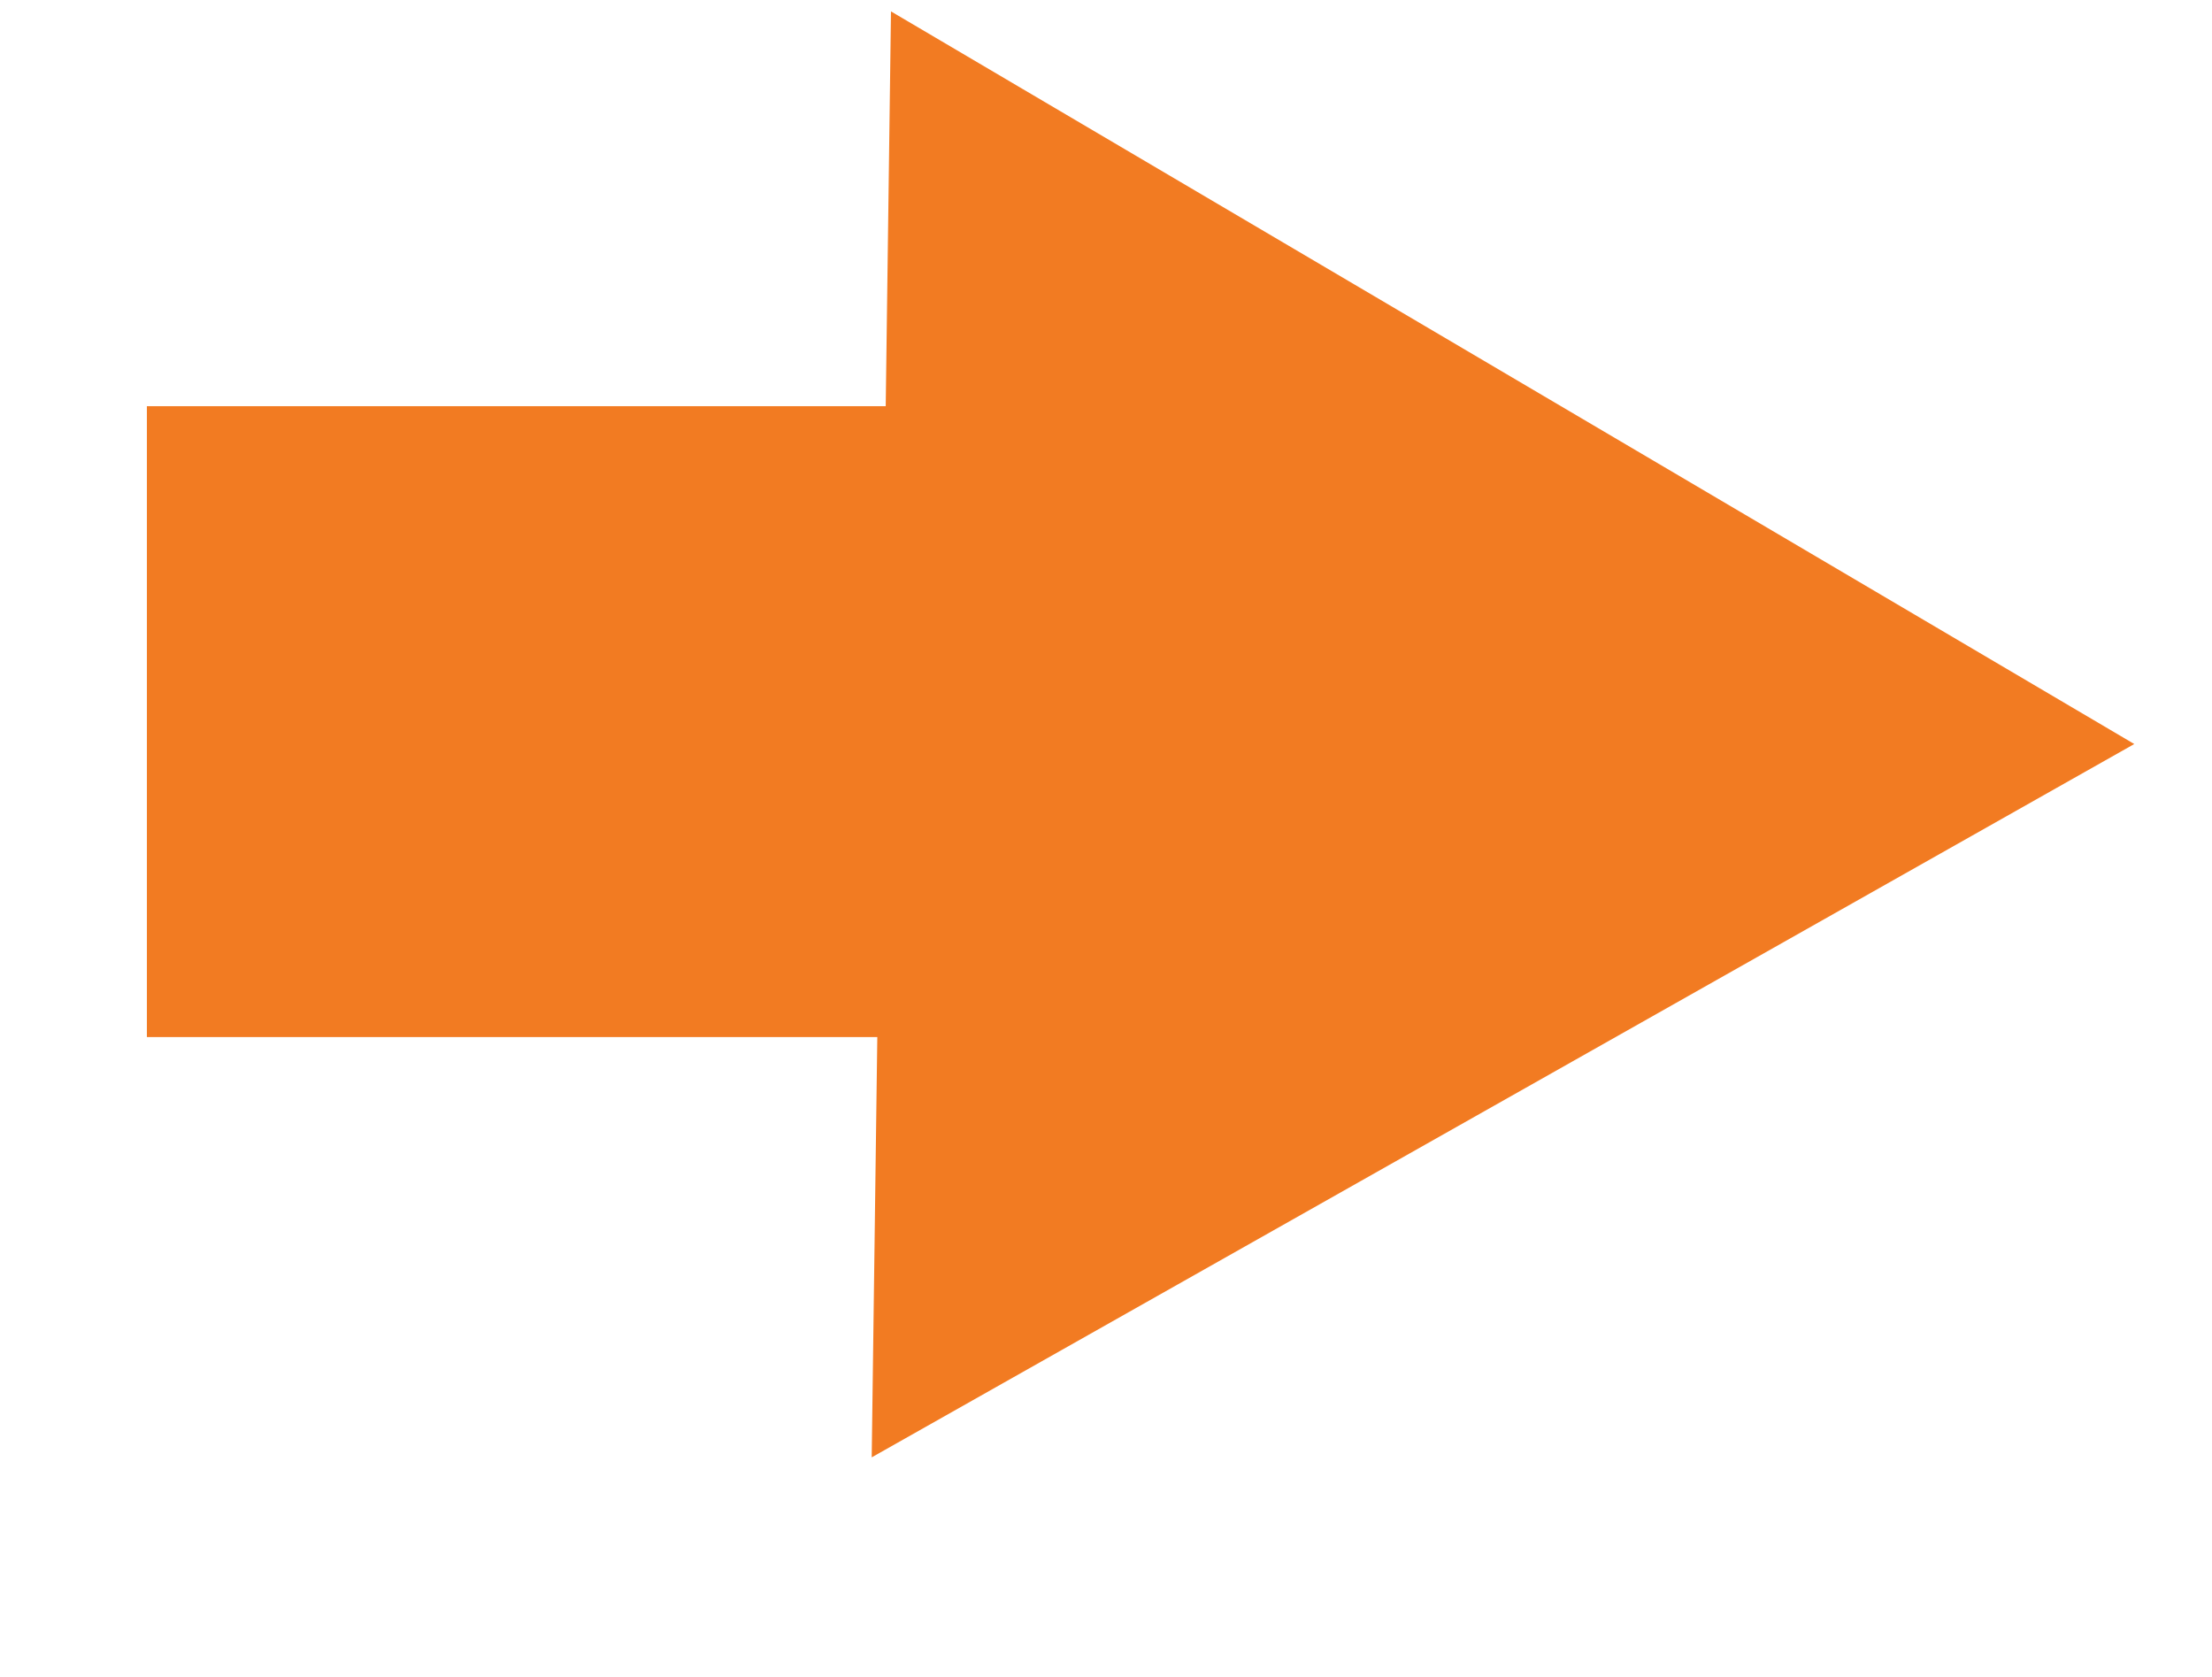 <?xml version="1.0" encoding="utf-8"?>
<!-- Generator: Adobe Illustrator 18.1.1, SVG Export Plug-In . SVG Version: 6.00 Build 0)  -->
<svg version="1.1" id="Layer_1" xmlns="http://www.w3.org/2000/svg" xmlns:xlink="http://www.w3.org/1999/xlink" x="0px" y="0px"
	 viewBox="0 0 25.6 19.4" enable-background="new 0 0 25.6 19.4" xml:space="preserve">
<rect x="2.2" y="5.2" fill="#F27B22" stroke="#F27B22" stroke-miterlimit="10" width="10.3" height="6.3"/>
<polygon fill="#F27B22" stroke="#F27B22" stroke-miterlimit="10" points="23.7,8.6 10.6,16 10.8,1 "/>
</svg>
